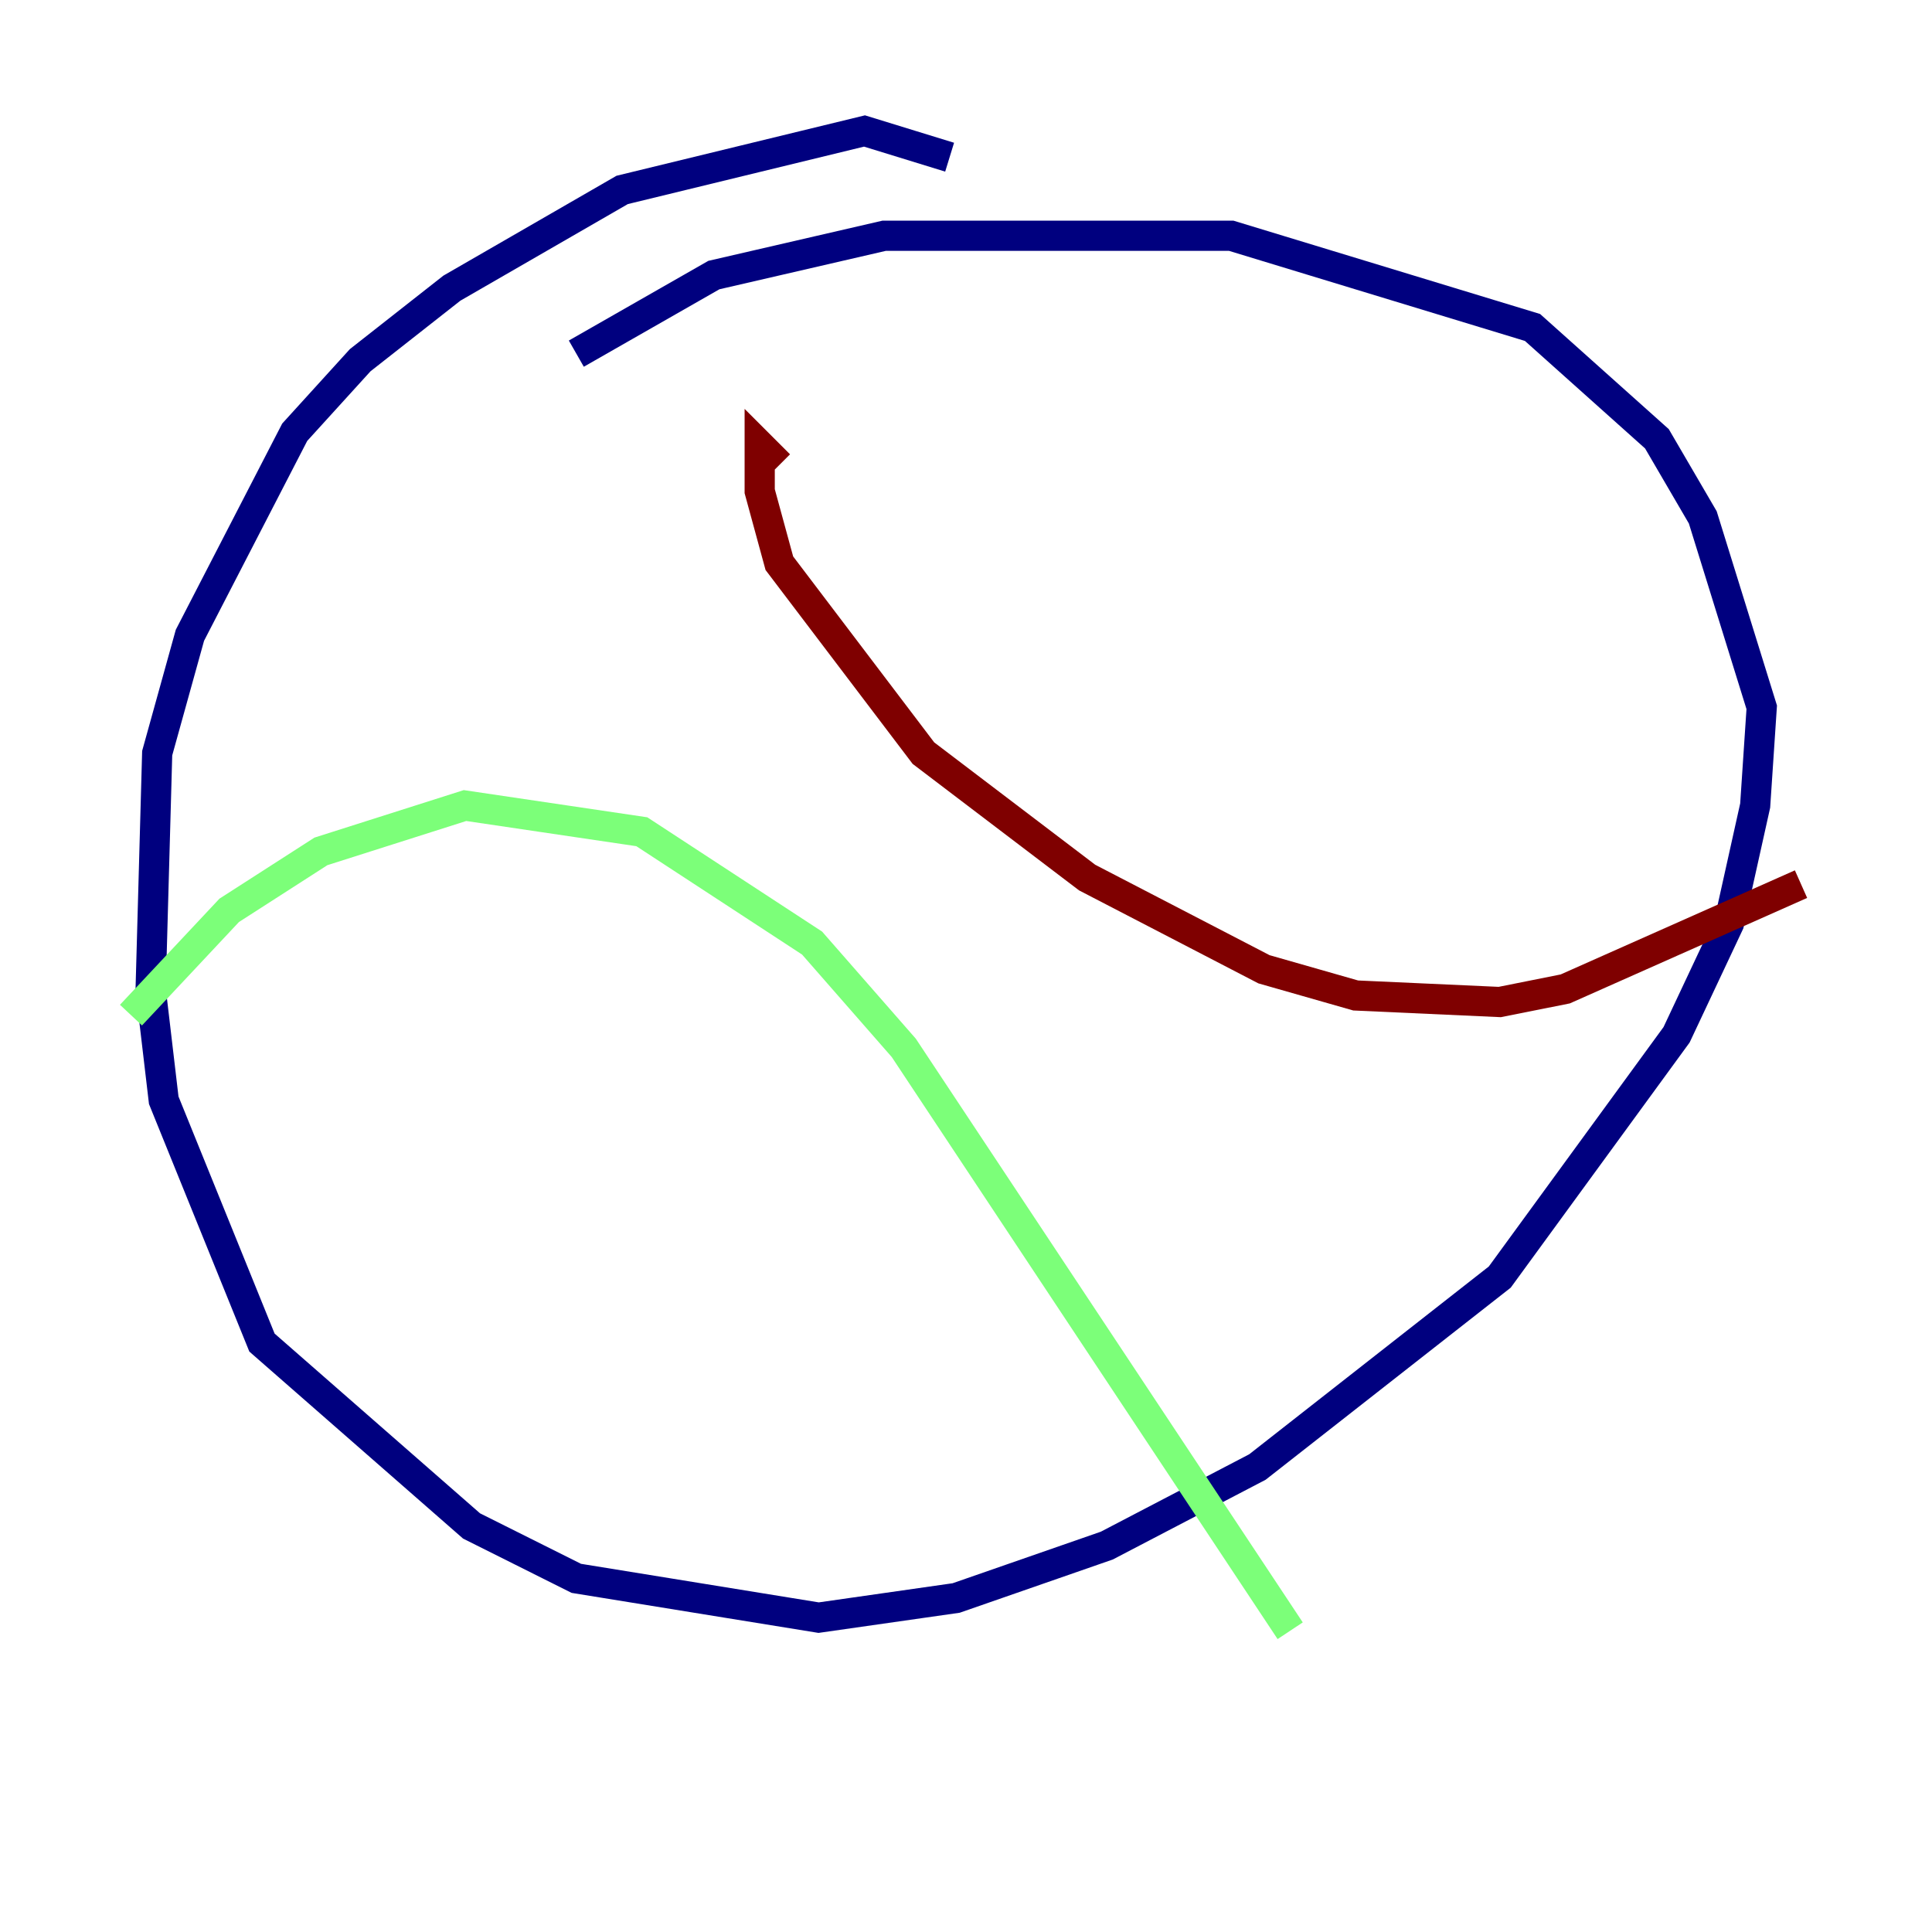 <?xml version="1.0" encoding="utf-8" ?>
<svg baseProfile="tiny" height="128" version="1.2" viewBox="0,0,128,128" width="128" xmlns="http://www.w3.org/2000/svg" xmlns:ev="http://www.w3.org/2001/xml-events" xmlns:xlink="http://www.w3.org/1999/xlink"><defs /><polyline fill="none" points="62.915,10.414 57.275,8.678 41.22,12.583 29.939,19.091 23.864,23.864 19.525,28.637 12.583,42.088 10.414,49.898 9.98,65.519 10.848,72.895 17.356,88.949 31.241,101.098 38.183,104.57 54.237,107.173 63.349,105.871 73.329,102.4 83.308,97.193 99.363,84.61 111.078,68.556 114.549,61.18 116.285,53.37 116.719,46.861 112.814,34.278 109.776,29.071 101.532,21.695 81.573,15.62 58.576,15.62 47.295,18.224 38.183,23.43" stroke="#00007f" stroke-width="2" /><polyline fill="none" points="8.678,67.254 15.186,60.312 21.261,56.407 30.807,53.37 42.522,55.105 53.803,62.481 59.878,69.424 85.478,108.041" stroke="#7cff79" stroke-width="2" /><polyline fill="none" points="51.634,30.807 50.332,29.505 50.332,32.542 51.634,37.315 61.18,49.898 72.027,58.142 83.742,64.217 89.817,65.953 99.363,66.386 103.702,65.519 119.322,58.576" stroke="#7f0000" stroke-width="2" /></svg>